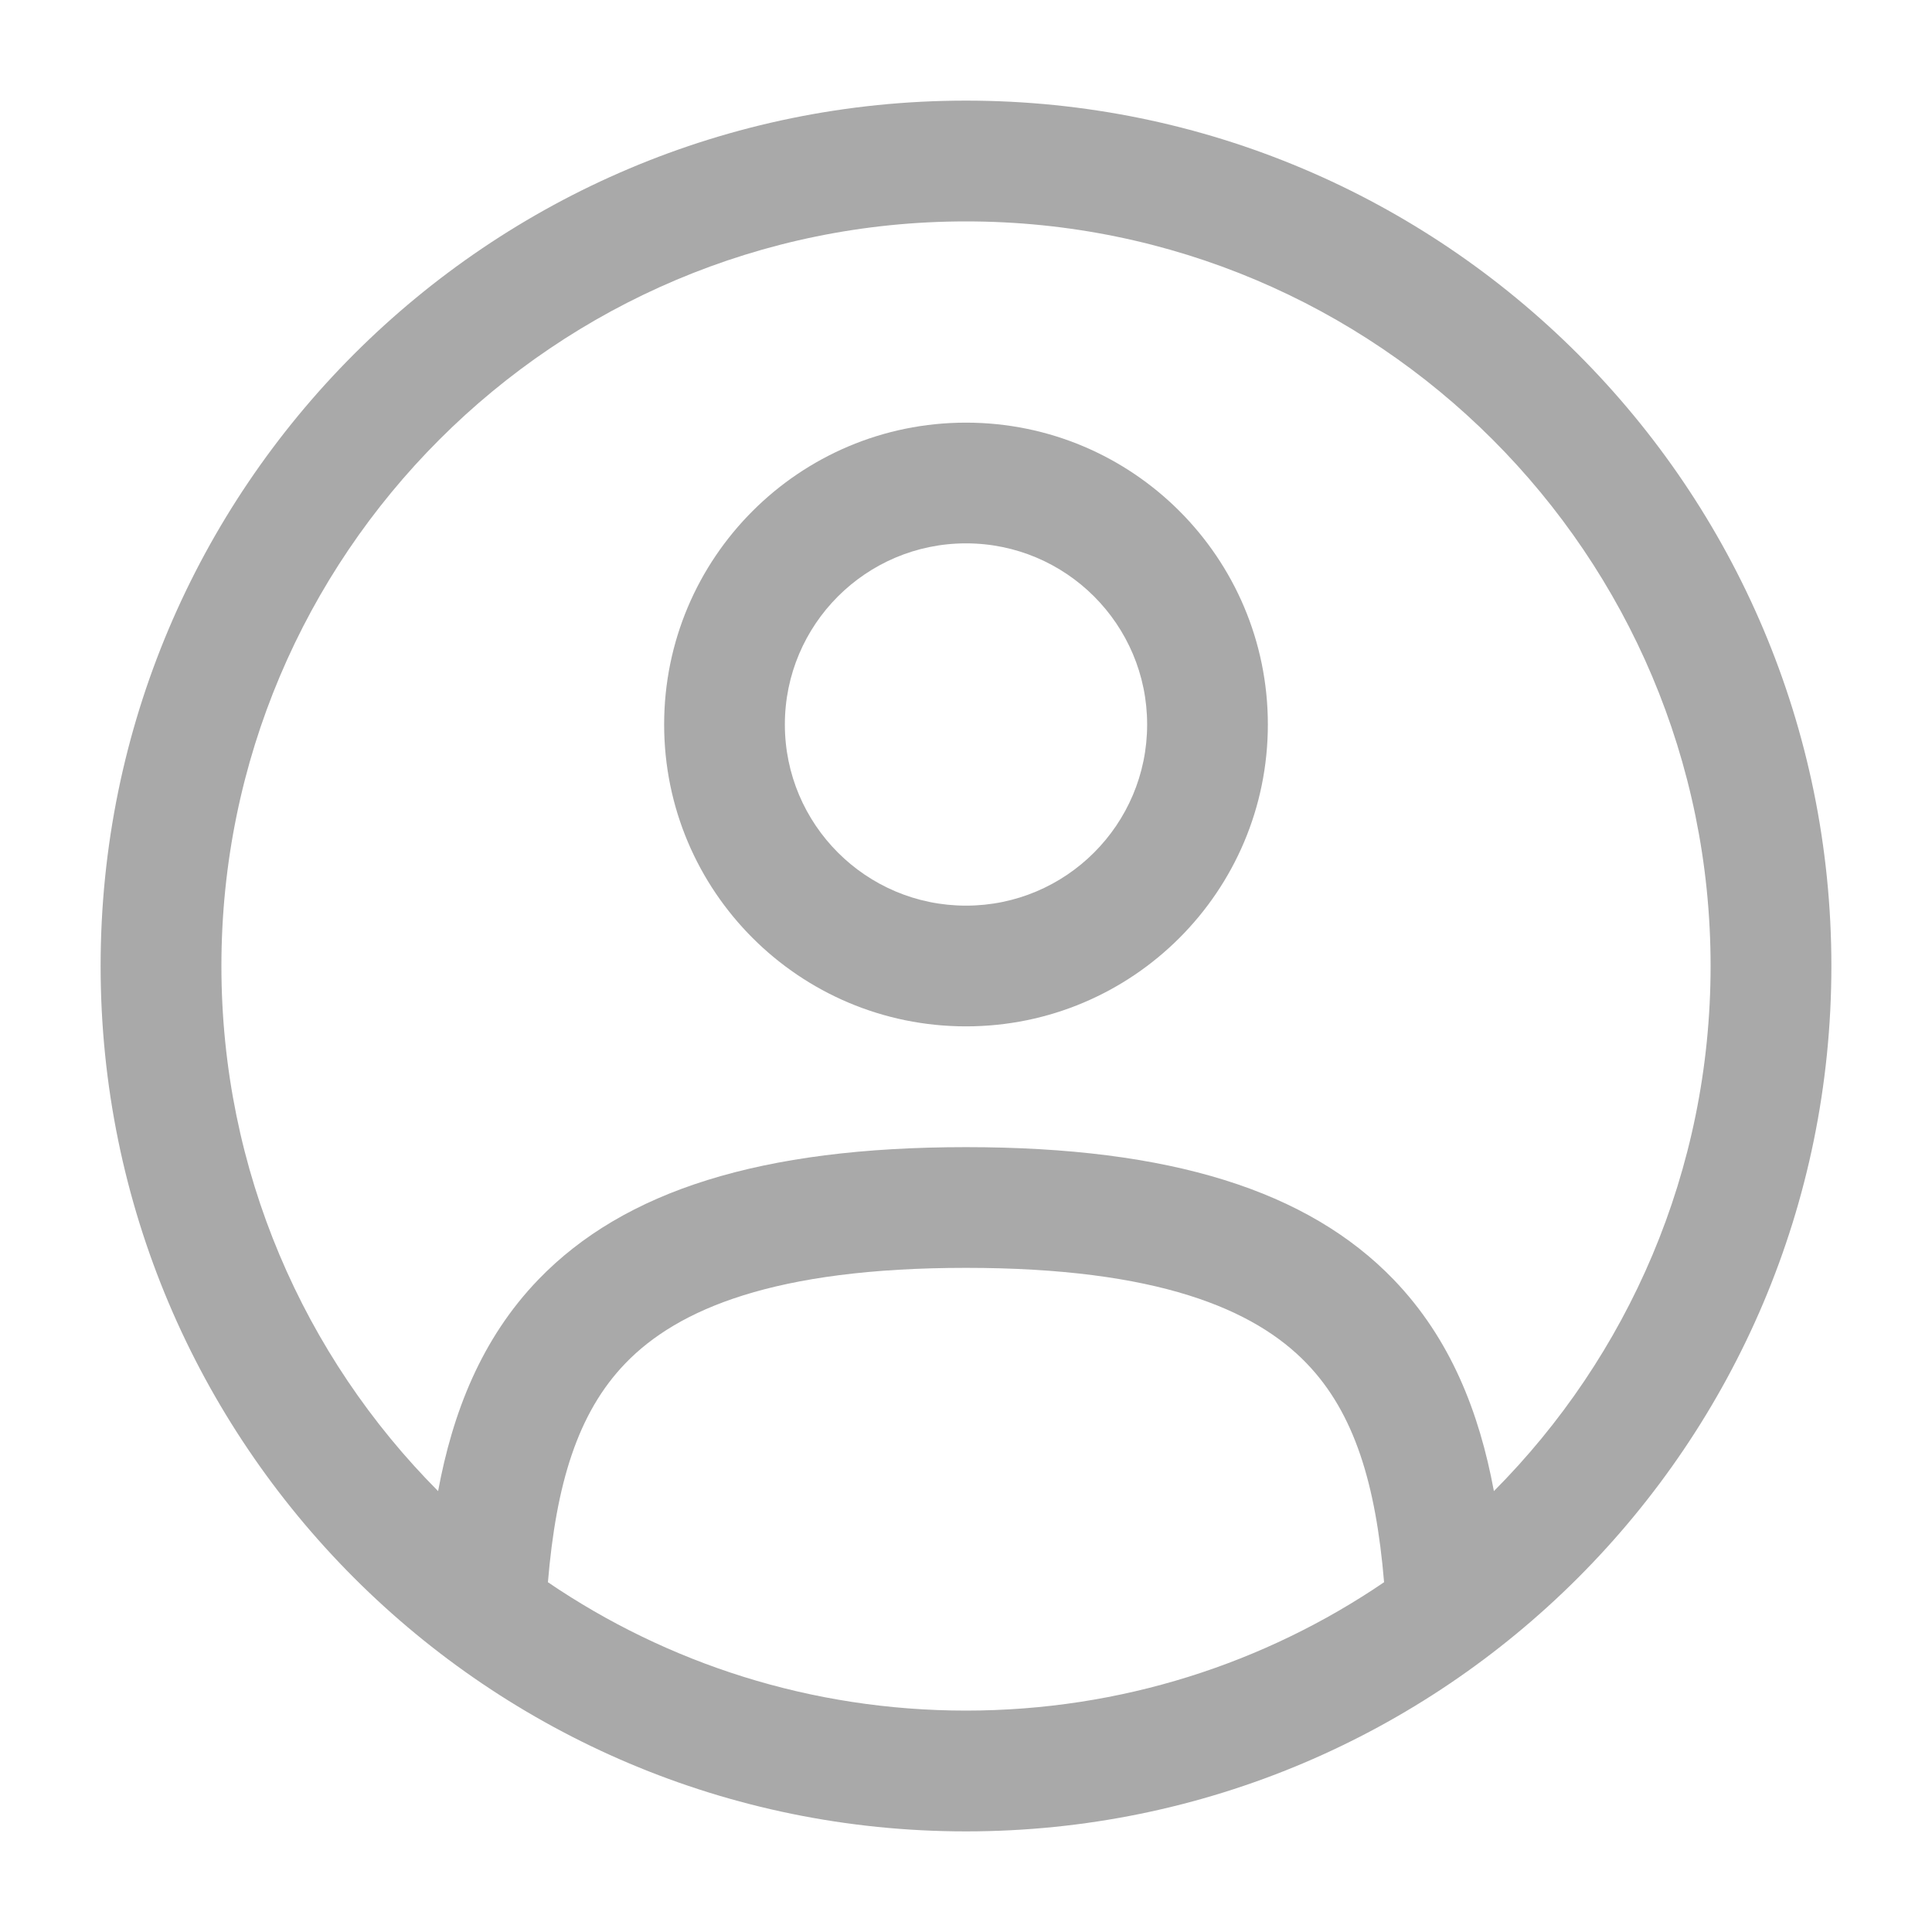 <svg width="25" height="25" viewBox="0 0 25 25" fill="none" xmlns="http://www.w3.org/2000/svg">
<path fill-rule="evenodd" clip-rule="evenodd" d="M8.594 9.375C8.594 7.218 10.343 5.469 12.5 5.469C14.657 5.469 16.406 7.218 16.406 9.375C16.406 11.532 14.657 13.281 12.5 13.281C10.343 13.281 8.594 11.532 8.594 9.375ZM12.5 7.031C11.206 7.031 10.156 8.081 10.156 9.375C10.156 10.669 11.206 11.719 12.5 11.719C13.794 11.719 14.844 10.669 14.844 9.375C14.844 8.081 13.794 7.031 12.5 7.031Z" fill="#A9A9A9"/>
<path fill-rule="evenodd" clip-rule="evenodd" d="M1.302 12.5C1.302 6.315 6.316 1.302 12.5 1.302C18.684 1.302 23.698 6.315 23.698 12.5C23.698 18.684 18.684 23.698 12.5 23.698C6.316 23.698 1.302 18.684 1.302 12.5ZM12.5 2.865C7.179 2.865 2.865 7.178 2.865 12.5C2.865 15.152 3.936 17.553 5.669 19.295C5.857 18.282 6.226 17.326 6.967 16.557C8.076 15.408 9.848 14.844 12.5 14.844C15.152 14.844 16.924 15.408 18.033 16.557C18.774 17.326 19.143 18.282 19.331 19.295C21.064 17.553 22.135 15.152 22.135 12.5C22.135 7.178 17.822 2.865 12.5 2.865ZM17.91 20.474C17.804 19.212 17.53 18.287 16.908 17.642C16.232 16.94 14.978 16.406 12.5 16.406C10.022 16.406 8.768 16.94 8.092 17.642C7.47 18.287 7.196 19.212 7.09 20.474C8.632 21.523 10.495 22.135 12.5 22.135C14.505 22.135 16.368 21.523 17.91 20.474Z" fill="#A9A9A9"/>
</svg>
